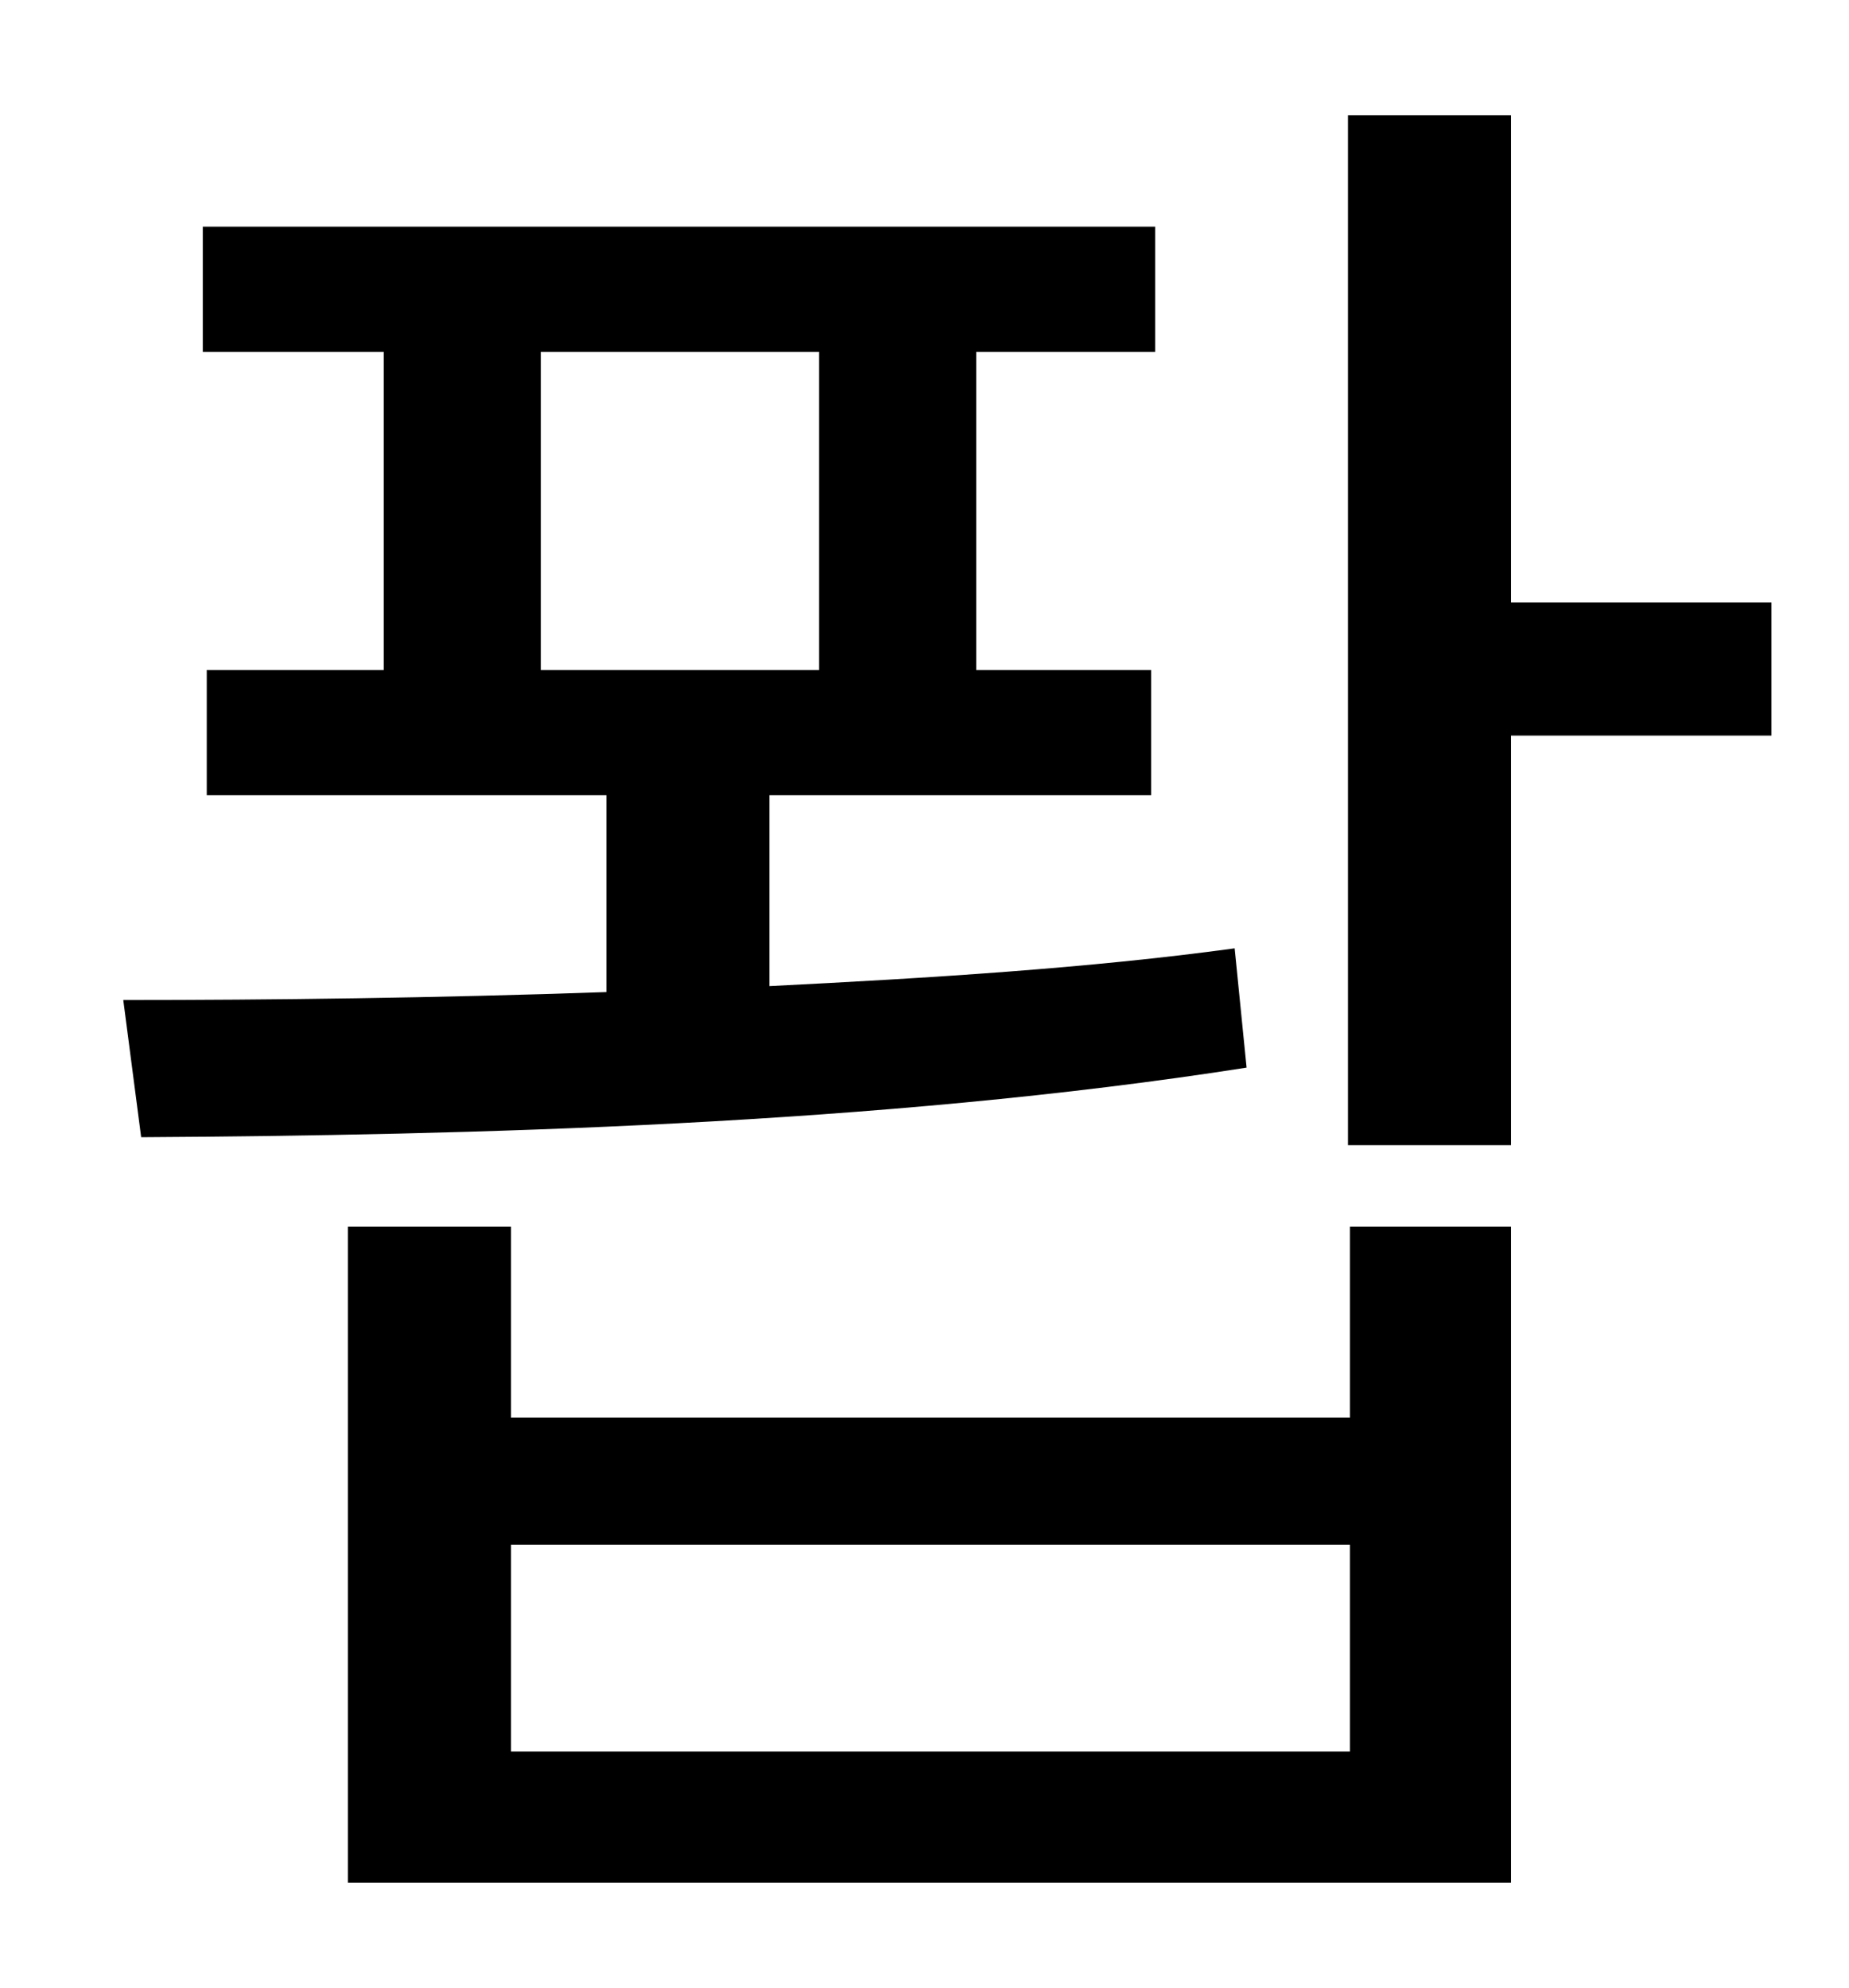 <?xml version="1.0" standalone="no"?>
<!DOCTYPE svg PUBLIC "-//W3C//DTD SVG 1.1//EN" "http://www.w3.org/Graphics/SVG/1.1/DTD/svg11.dtd" >
<svg xmlns="http://www.w3.org/2000/svg" xmlns:xlink="http://www.w3.org/1999/xlink" version="1.1" viewBox="-10 0 930 1000">
   <path fill="currentColor"
d="M262 177v160h140v-160h-140zM611 477l6 60c-185 29 -393 34 -556 35l-9 -69c74 0 157 -1 243 -4v-99h-201v-63h89v-160h-91v-63h479v63h-90v160h88v63h-192v96c80 -4 161 -9 234 -19zM669 881v-104h-422v104h422zM669 713v-96h81v330h-585v-330h82v96h422zM881 303v67
h-131v206h-82v-518h82v245h131z" />
</svg>
